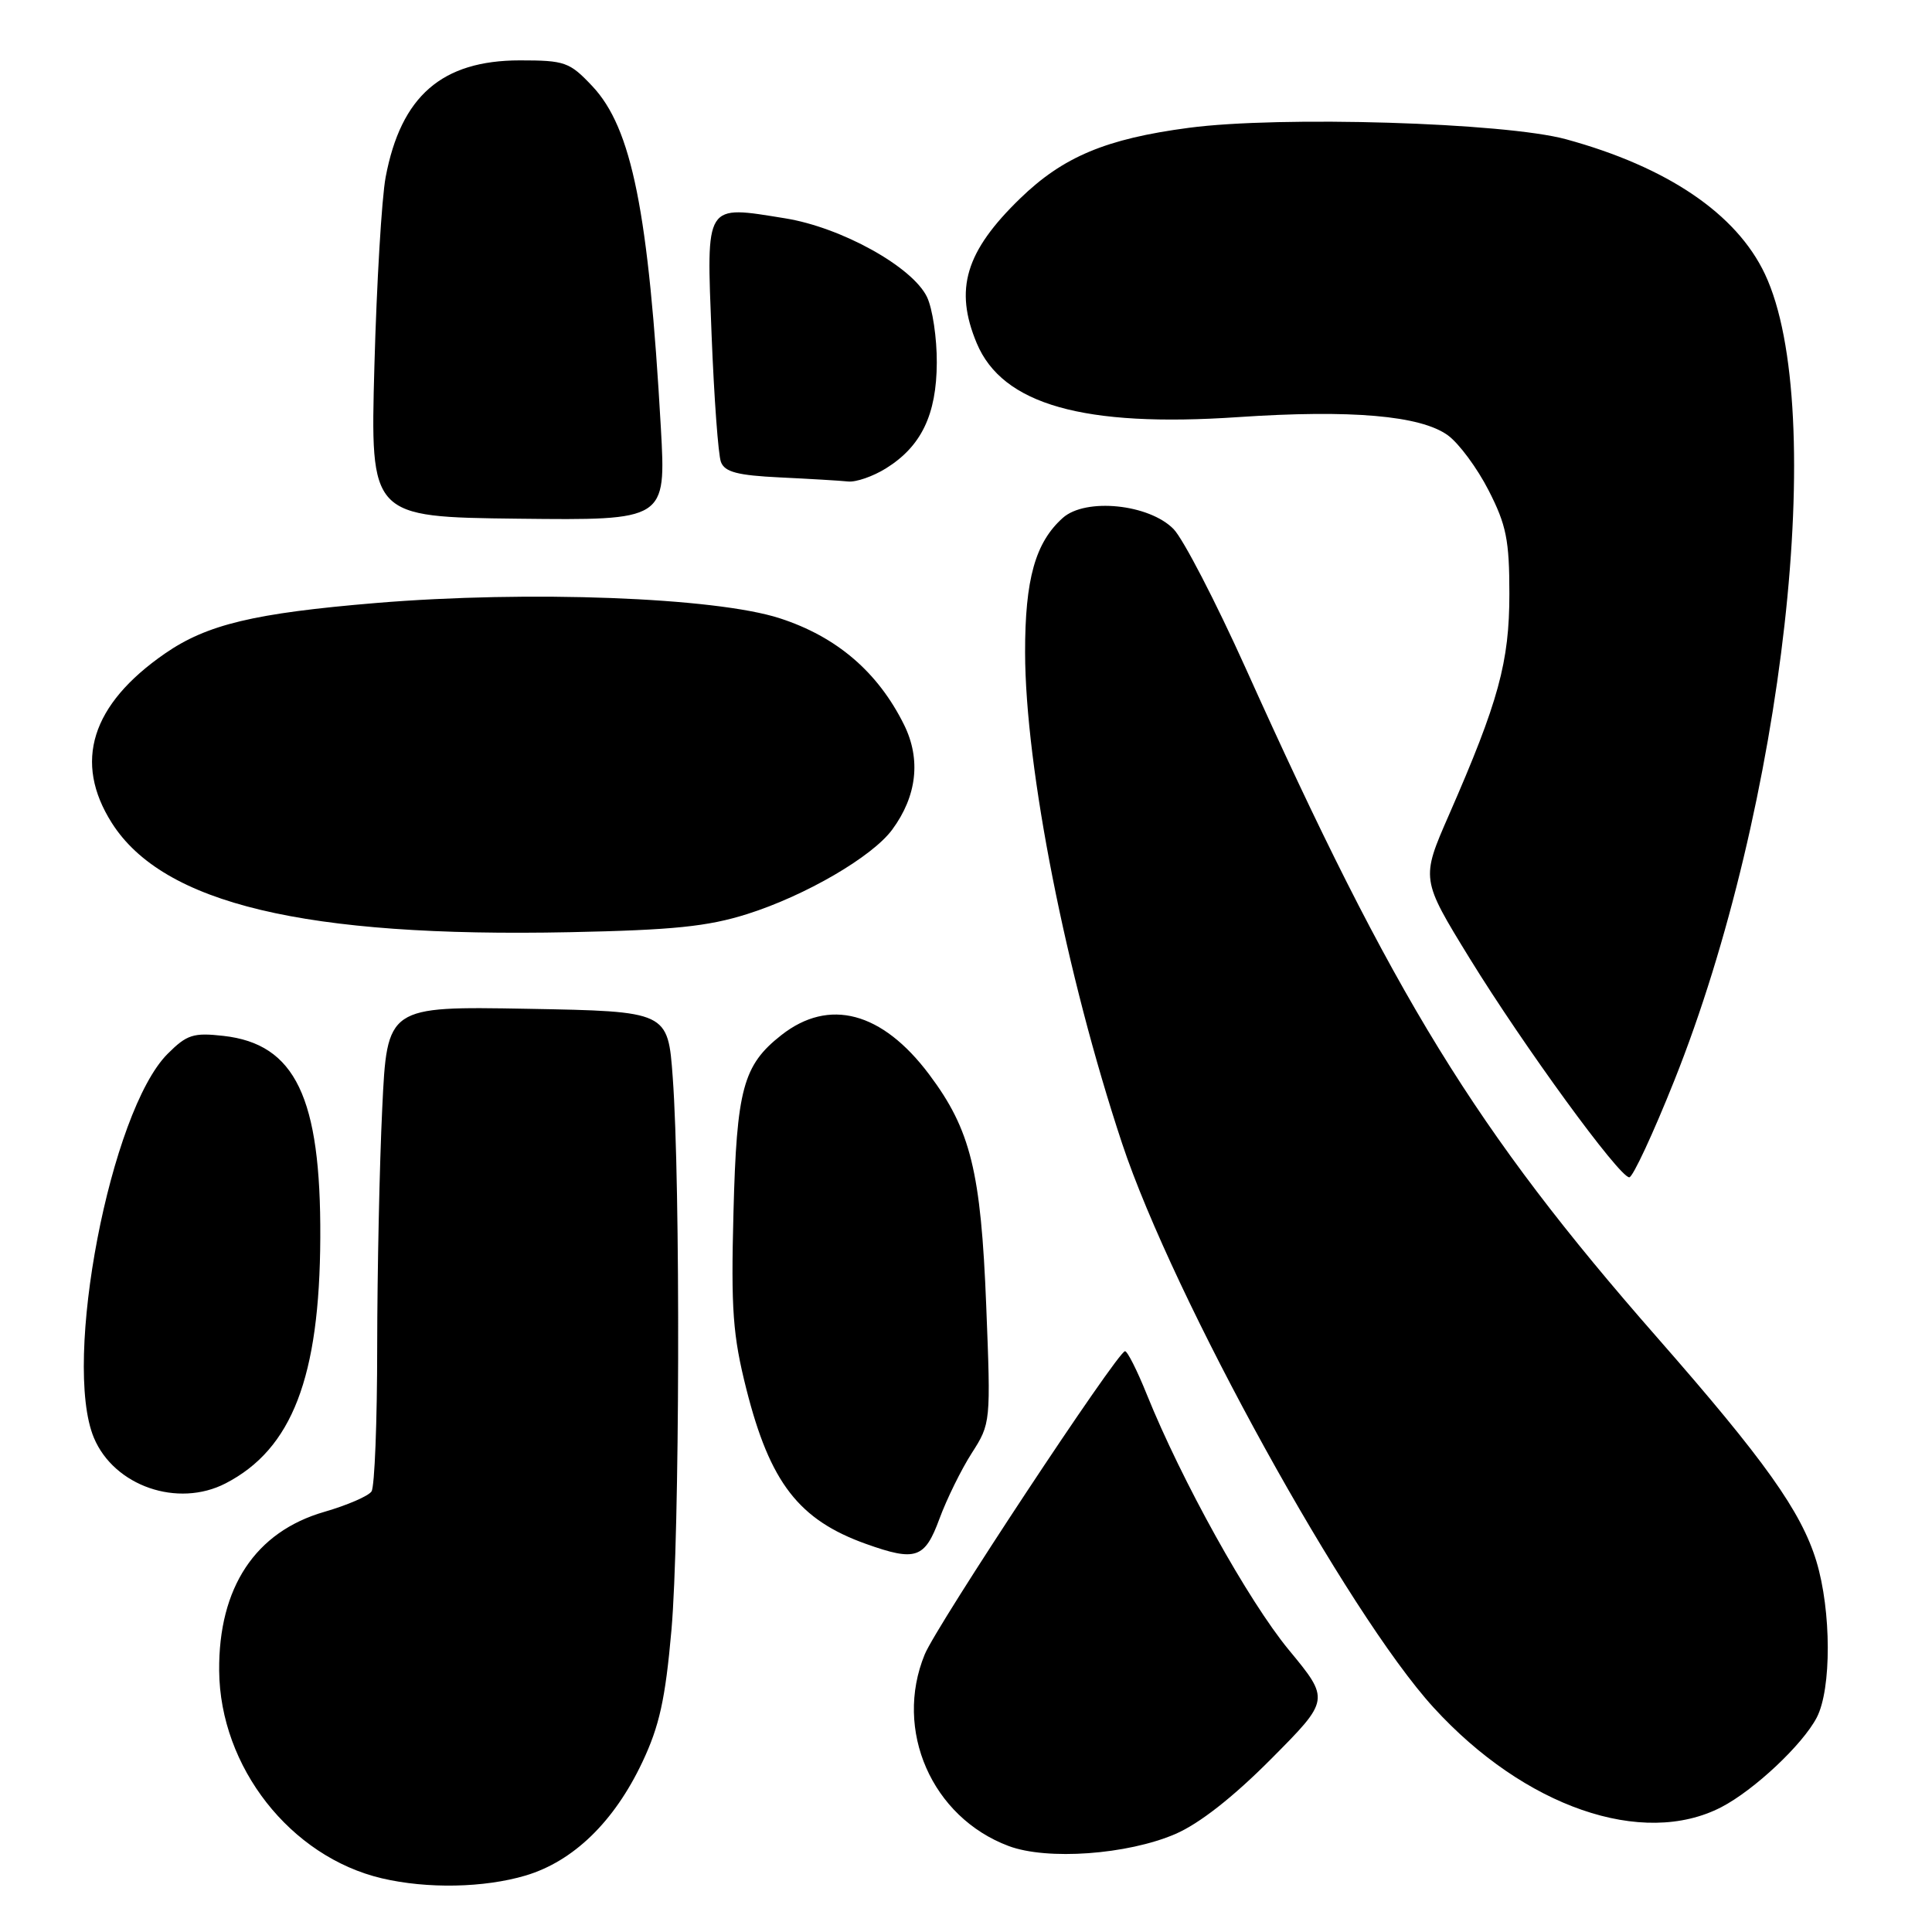 <?xml version="1.0" encoding="UTF-8" standalone="no"?>
<!DOCTYPE svg PUBLIC "-//W3C//DTD SVG 1.1//EN" "http://www.w3.org/Graphics/SVG/1.1/DTD/svg11.dtd" >
<svg xmlns="http://www.w3.org/2000/svg" xmlns:xlink="http://www.w3.org/1999/xlink" version="1.1" viewBox="0 0 256 256">
 <g >
 <path fill="currentColor"
d=" M 69.64 248.52 C 75.98 246.63 81.38 241.39 85.11 233.50 C 87.37 228.72 88.16 225.17 88.97 216.00 C 90.07 203.51 90.18 156.86 89.14 142.75 C 88.50 134.01 88.50 134.01 69.90 133.67 C 51.29 133.34 51.29 133.34 50.65 146.83 C 50.29 154.25 49.99 168.46 49.98 178.41 C 49.98 188.36 49.64 197.00 49.23 197.62 C 48.83 198.23 46.01 199.45 42.97 200.33 C 33.83 202.97 28.95 210.35 29.04 221.38 C 29.15 234.14 38.48 246.04 50.61 248.89 C 56.62 250.30 64.14 250.15 69.64 248.52 Z  M 155.73 243.02 C 158.91 241.65 163.38 238.15 168.43 233.07 C 176.23 225.22 176.23 225.22 170.75 218.59 C 165.40 212.09 156.58 196.23 151.95 184.75 C 150.68 181.59 149.38 179.02 149.07 179.04 C 148.06 179.11 124.10 215.38 122.53 219.22 C 118.41 229.25 123.47 240.80 133.66 244.61 C 138.77 246.52 149.38 245.75 155.73 243.02 Z  M 228.08 239.46 C 232.43 237.21 238.86 231.17 240.73 227.58 C 242.70 223.79 242.67 213.44 240.68 206.87 C 238.67 200.28 233.85 193.50 219.56 177.20 C 195.50 149.76 184.69 132.17 165.04 88.50 C 161.07 79.70 156.79 71.43 155.51 70.11 C 152.27 66.79 143.85 65.93 140.83 68.62 C 137.19 71.87 135.82 76.74 135.83 86.44 C 135.85 101.75 141.25 129.09 148.68 151.50 C 155.45 171.89 178.60 213.84 189.96 226.26 C 202.00 239.44 217.65 244.85 228.08 239.46 Z  M 124.48 201.25 C 125.44 198.64 127.37 194.72 128.76 192.55 C 131.28 188.62 131.29 188.47 130.68 173.02 C 129.98 155.23 128.62 149.70 123.12 142.37 C 116.89 134.06 109.85 132.19 103.53 137.16 C 98.46 141.14 97.61 144.30 97.19 160.62 C 96.85 173.56 97.10 176.94 98.90 184.08 C 102.03 196.46 105.85 201.40 114.76 204.58 C 121.35 206.93 122.54 206.52 124.48 201.25 Z  M 29.90 196.55 C 38.70 192.00 42.36 182.50 42.44 164.00 C 42.53 145.41 39.13 138.33 29.61 137.26 C 25.62 136.81 24.76 137.09 22.21 139.64 C 14.62 147.23 8.24 180.45 12.44 190.51 C 15.12 196.91 23.55 199.83 29.90 196.55 Z  M 221.85 143.19 C 236.36 106.86 242.28 54.15 233.86 36.31 C 230.09 28.33 220.93 22.12 207.50 18.45 C 199.38 16.24 169.60 15.33 157.50 16.94 C 146.54 18.39 140.86 20.78 135.17 26.30 C 127.93 33.32 126.43 38.32 129.42 45.47 C 132.82 53.61 143.59 56.66 164.05 55.27 C 179.01 54.26 188.24 55.06 191.85 57.68 C 193.31 58.74 195.74 62.02 197.25 64.98 C 199.60 69.57 200.00 71.57 200.00 78.68 C 200.00 87.72 198.58 92.93 191.99 107.99 C 188.28 116.47 188.28 116.47 194.74 126.99 C 201.90 138.62 214.56 156.00 215.89 156.00 C 216.35 156.00 219.04 150.23 221.85 143.19 Z  M 99.00 121.12 C 106.72 118.68 115.59 113.52 118.23 109.92 C 121.50 105.48 122.05 100.61 119.80 96.05 C 116.33 89.04 110.86 84.36 103.31 81.92 C 94.75 79.15 70.02 78.22 49.83 79.90 C 33.66 81.25 27.43 82.74 21.85 86.60 C 12.08 93.36 9.70 100.98 14.82 109.05 C 21.62 119.75 40.41 124.24 75.50 123.52 C 89.19 123.24 93.77 122.77 99.00 121.12 Z  M 87.57 56.73 C 85.95 28.08 83.73 16.97 78.47 11.40 C 75.47 8.22 74.85 8.00 68.88 8.00 C 58.55 8.01 53.13 12.73 51.10 23.47 C 50.58 26.24 49.91 37.50 49.61 48.50 C 49.06 68.50 49.06 68.50 68.66 68.73 C 88.25 68.95 88.25 68.95 87.57 56.73 Z  M 117.38 62.07 C 122.07 59.16 124.10 54.96 124.13 48.06 C 124.15 44.79 123.56 40.87 122.83 39.35 C 120.90 35.35 111.48 30.13 104.04 28.93 C 93.31 27.20 93.60 26.75 94.29 44.38 C 94.62 52.71 95.17 60.29 95.53 61.22 C 96.04 62.55 97.74 62.99 103.34 63.26 C 107.28 63.45 111.35 63.69 112.38 63.80 C 113.42 63.91 115.67 63.13 117.38 62.07 Z "/>
</g>
</svg>